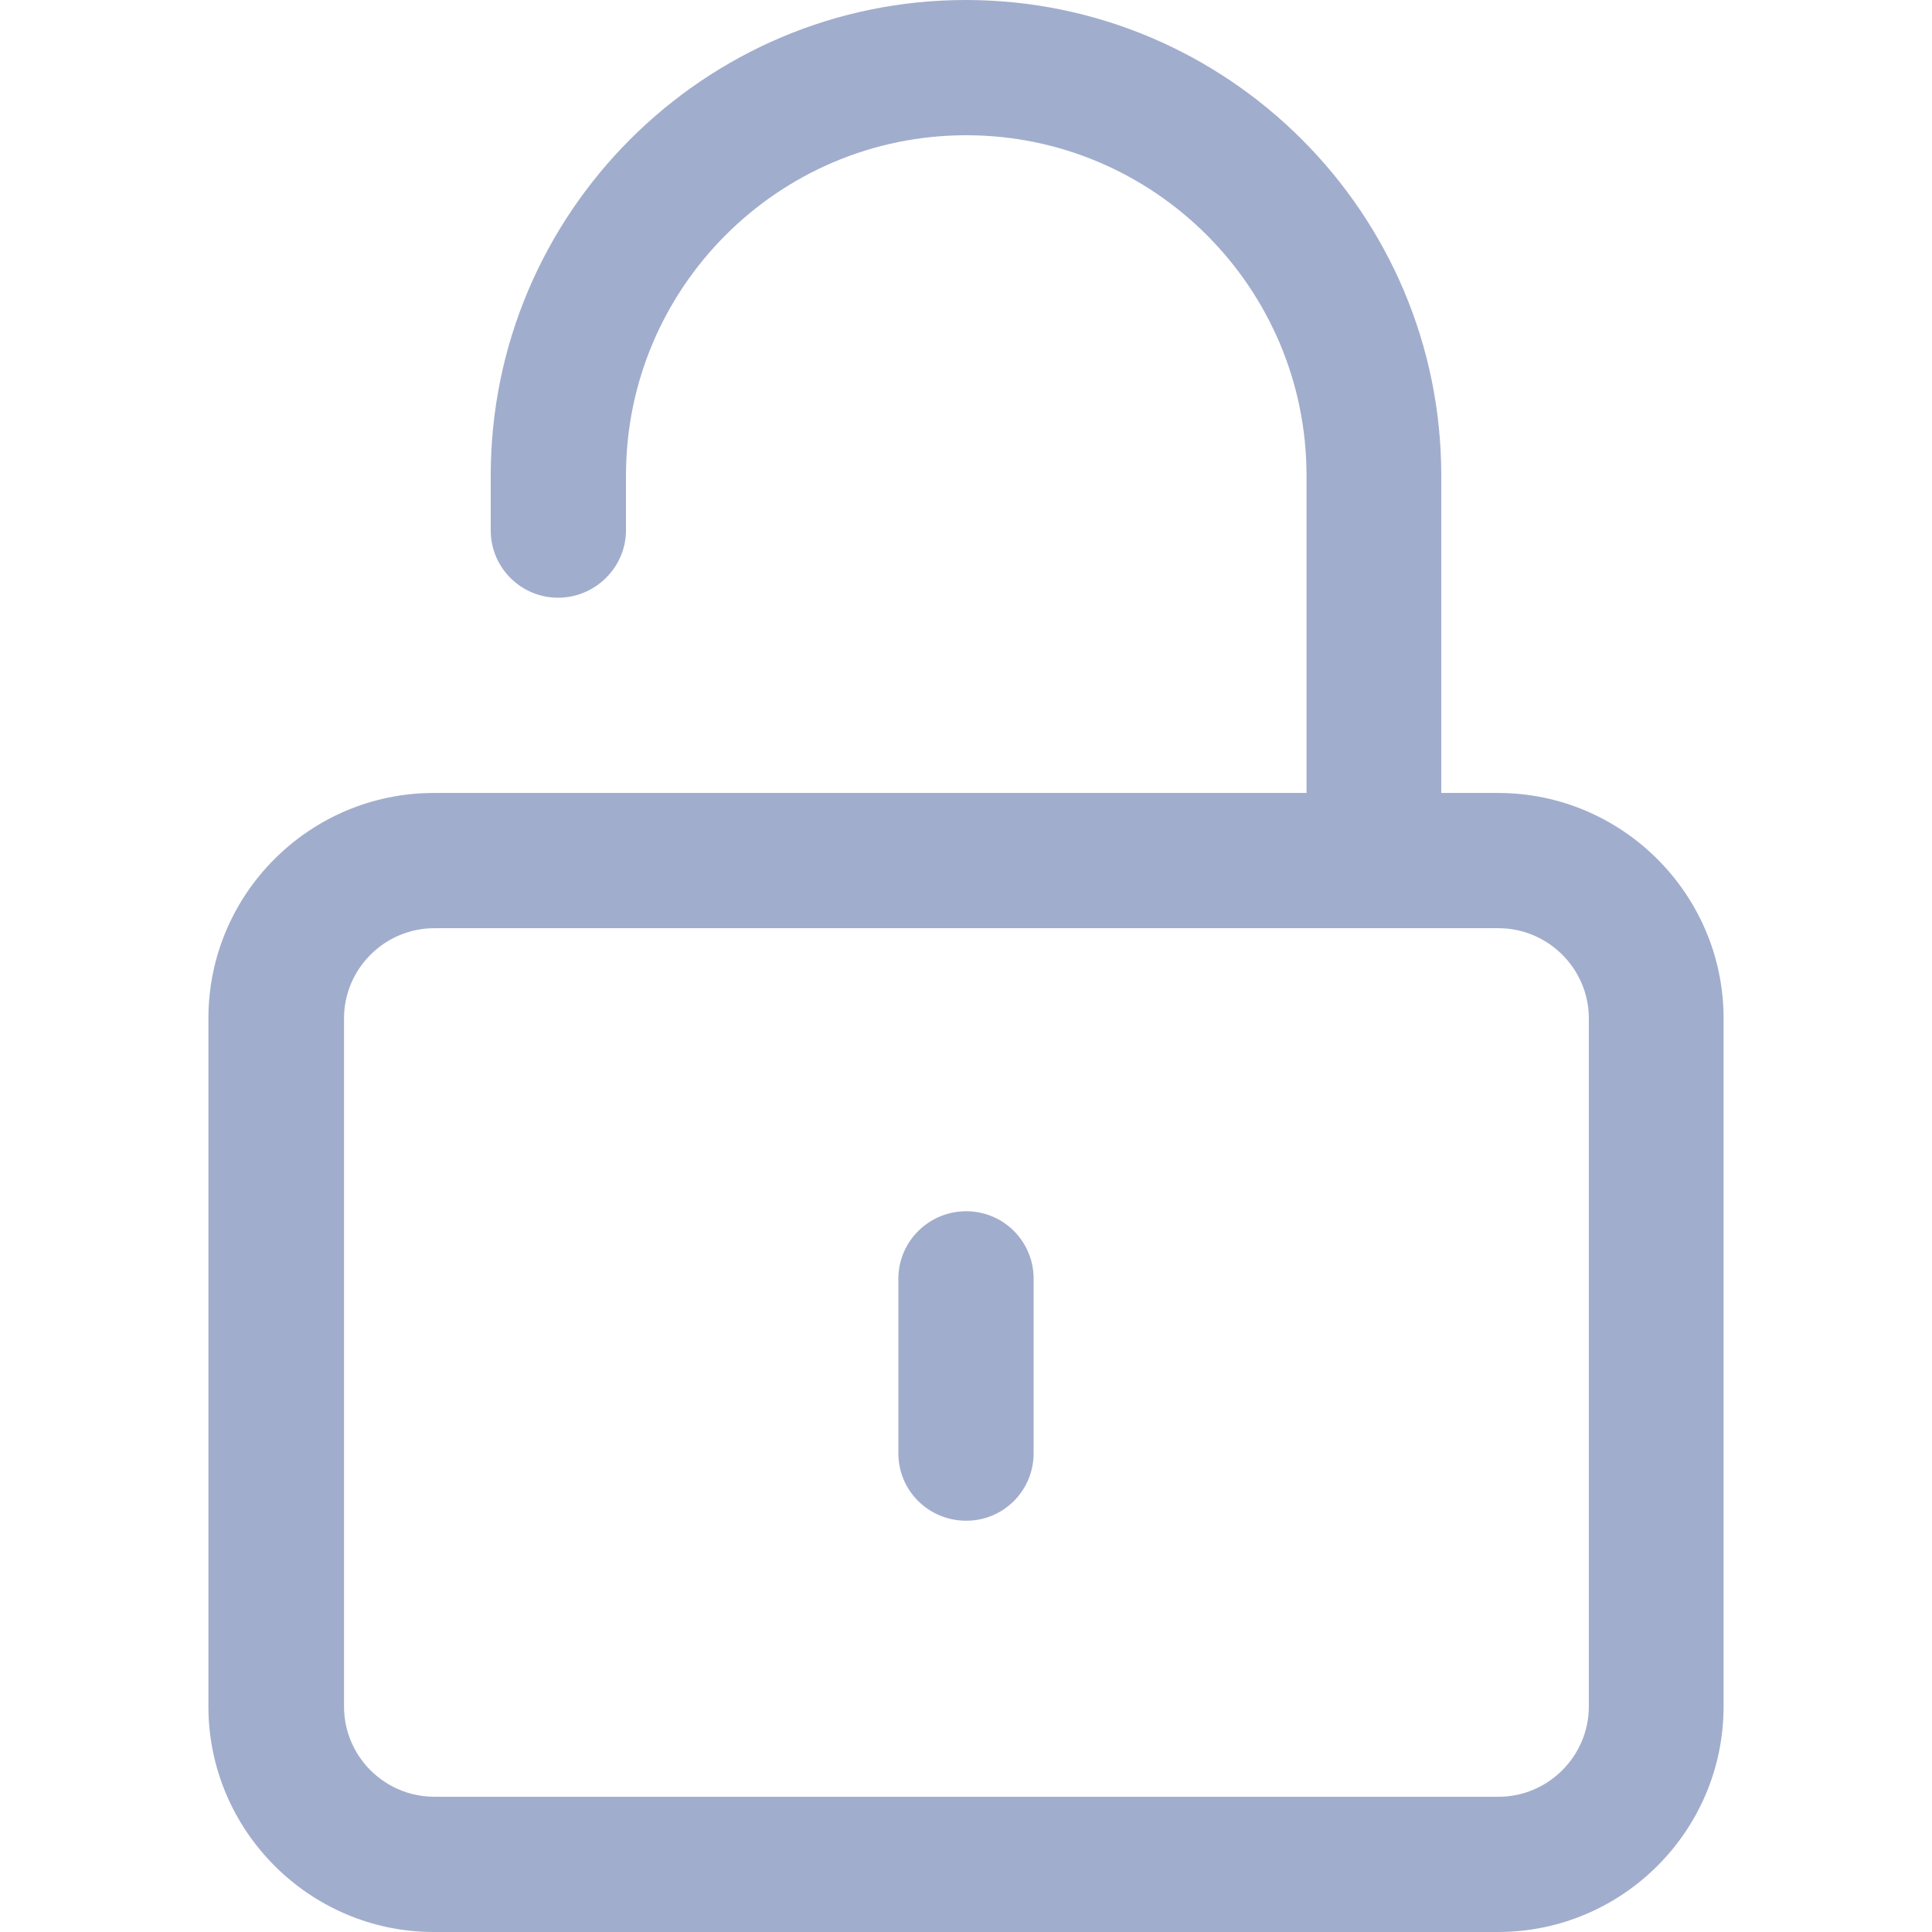 <svg width="16" height="16" viewBox="0 0 16 16" fill="none" xmlns="http://www.w3.org/2000/svg">
<g clip-path="url(#clip0_5_18)">
<path d="M14.274 14.132V8.434C14.274 7.406 13.435 6.567 12.406 6.567H11.936V3.938C11.936 1.767 10.17 0 7.998 0C5.827 0 4.064 1.77 4.064 3.938V4.392C4.064 4.702 4.315 4.95 4.622 4.95C4.929 4.95 5.184 4.699 5.184 4.392V3.938C5.184 2.384 6.447 1.12 8.002 1.12C9.556 1.12 10.82 2.384 10.82 3.938V6.567H3.593C2.565 6.567 1.726 7.402 1.726 8.434V14.132C1.726 15.161 2.565 16 3.593 16H12.41C13.438 15.997 14.274 15.161 14.274 14.132ZM2.849 14.132V8.434C2.849 8.023 3.185 7.687 3.597 7.687H12.41C12.821 7.687 13.158 8.023 13.158 8.434V14.132C13.158 14.544 12.821 14.88 12.41 14.88H3.593C3.182 14.877 2.849 14.544 2.849 14.132Z" fill="#A1ADCC"/>
<path d="M8.002 10.031C7.691 10.031 7.44 10.282 7.44 10.589V12.036C7.44 12.346 7.691 12.594 8.002 12.594C8.312 12.594 8.56 12.343 8.56 12.036V10.589C8.56 10.282 8.312 10.031 8.002 10.031Z" fill="#A1ADCC"/>
</g>
<defs>
<clipPath id="clip0_5_18">
<rect width="16" height="16" fill="white"/>
</clipPath>
</defs>
</svg>
